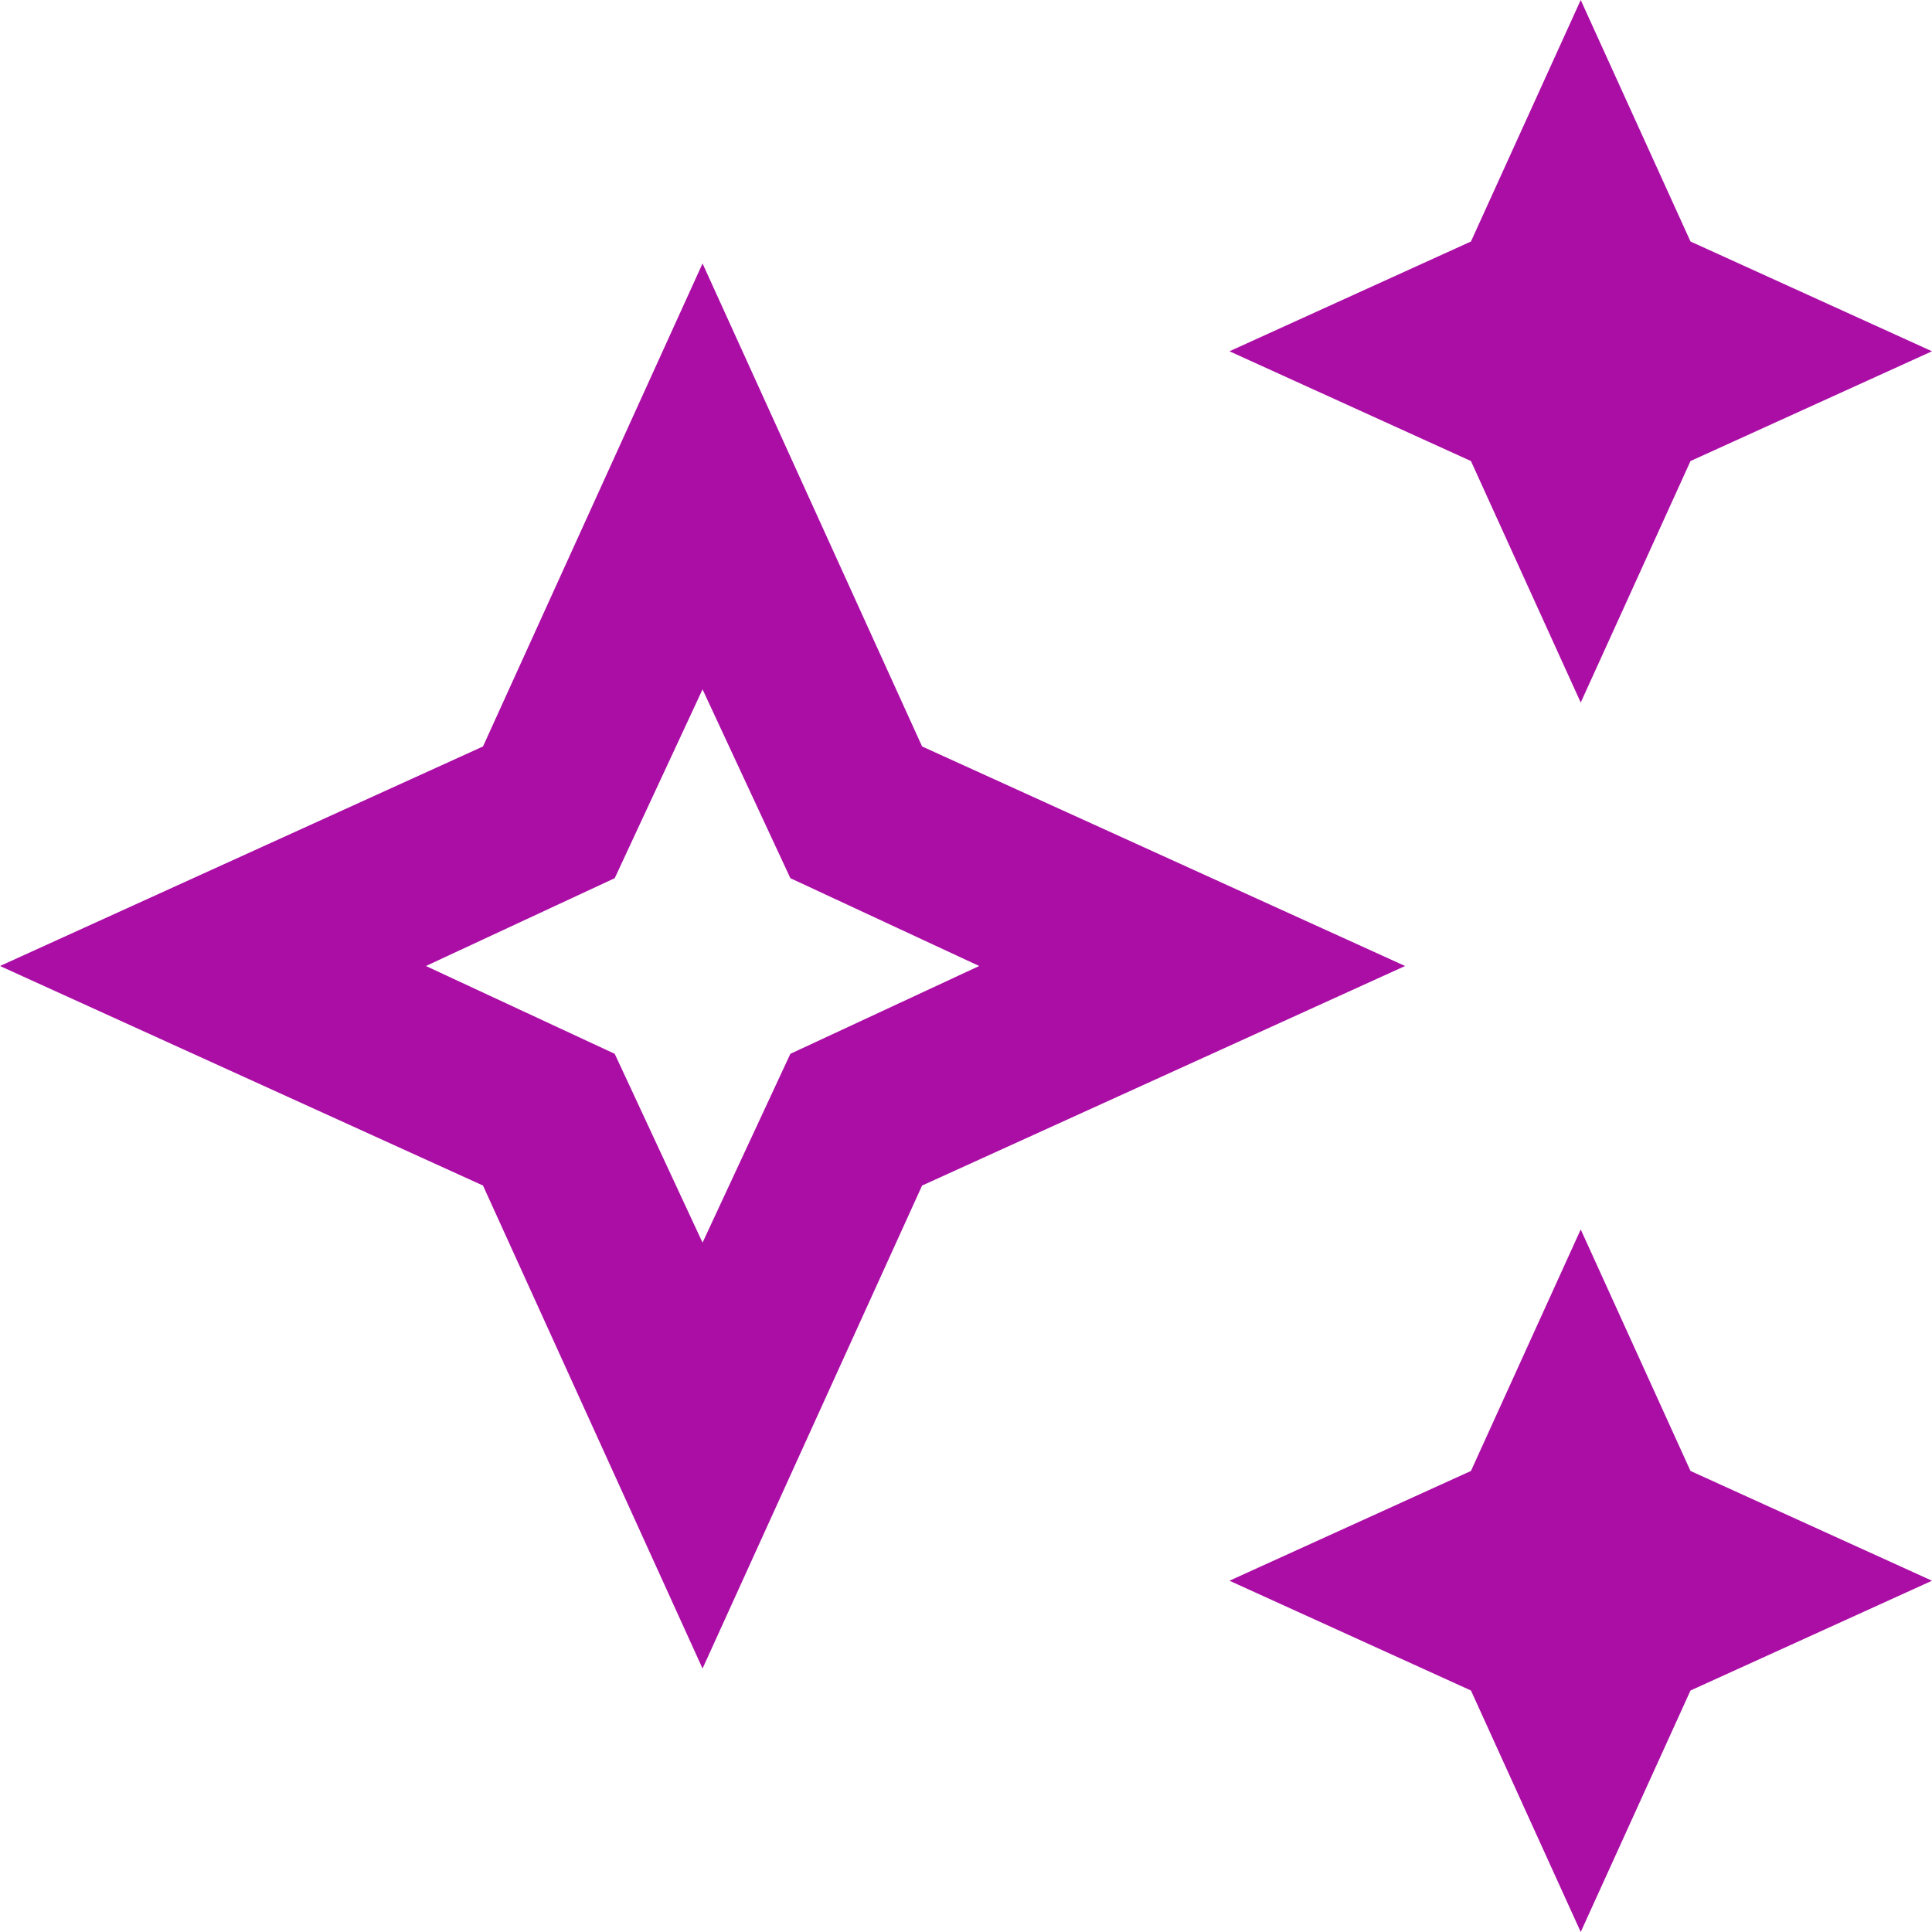 <svg width="22" height="22" viewBox="0 0 22 22" fill="none" xmlns="http://www.w3.org/2000/svg">
<path d="M18 8L16.75 5.25L14 4L16.75 2.75L18 3.05176e-05L19.25 2.75L22 4L19.25 5.25L18 8ZM18 22L16.75 19.25L14 18L16.75 16.75L18 14L19.25 16.75L22 18L19.25 19.25L18 22ZM8 19L5.5 13.5L0 11L5.5 8.5L8 3L10.5 8.5L16 11L10.5 13.5L8 19ZM8 14.15L9 12L11.15 11L9 10L8 7.85L7 10L4.85 11L7 12L8 14.15Z" fill="#AB0EA5"/>
</svg>
